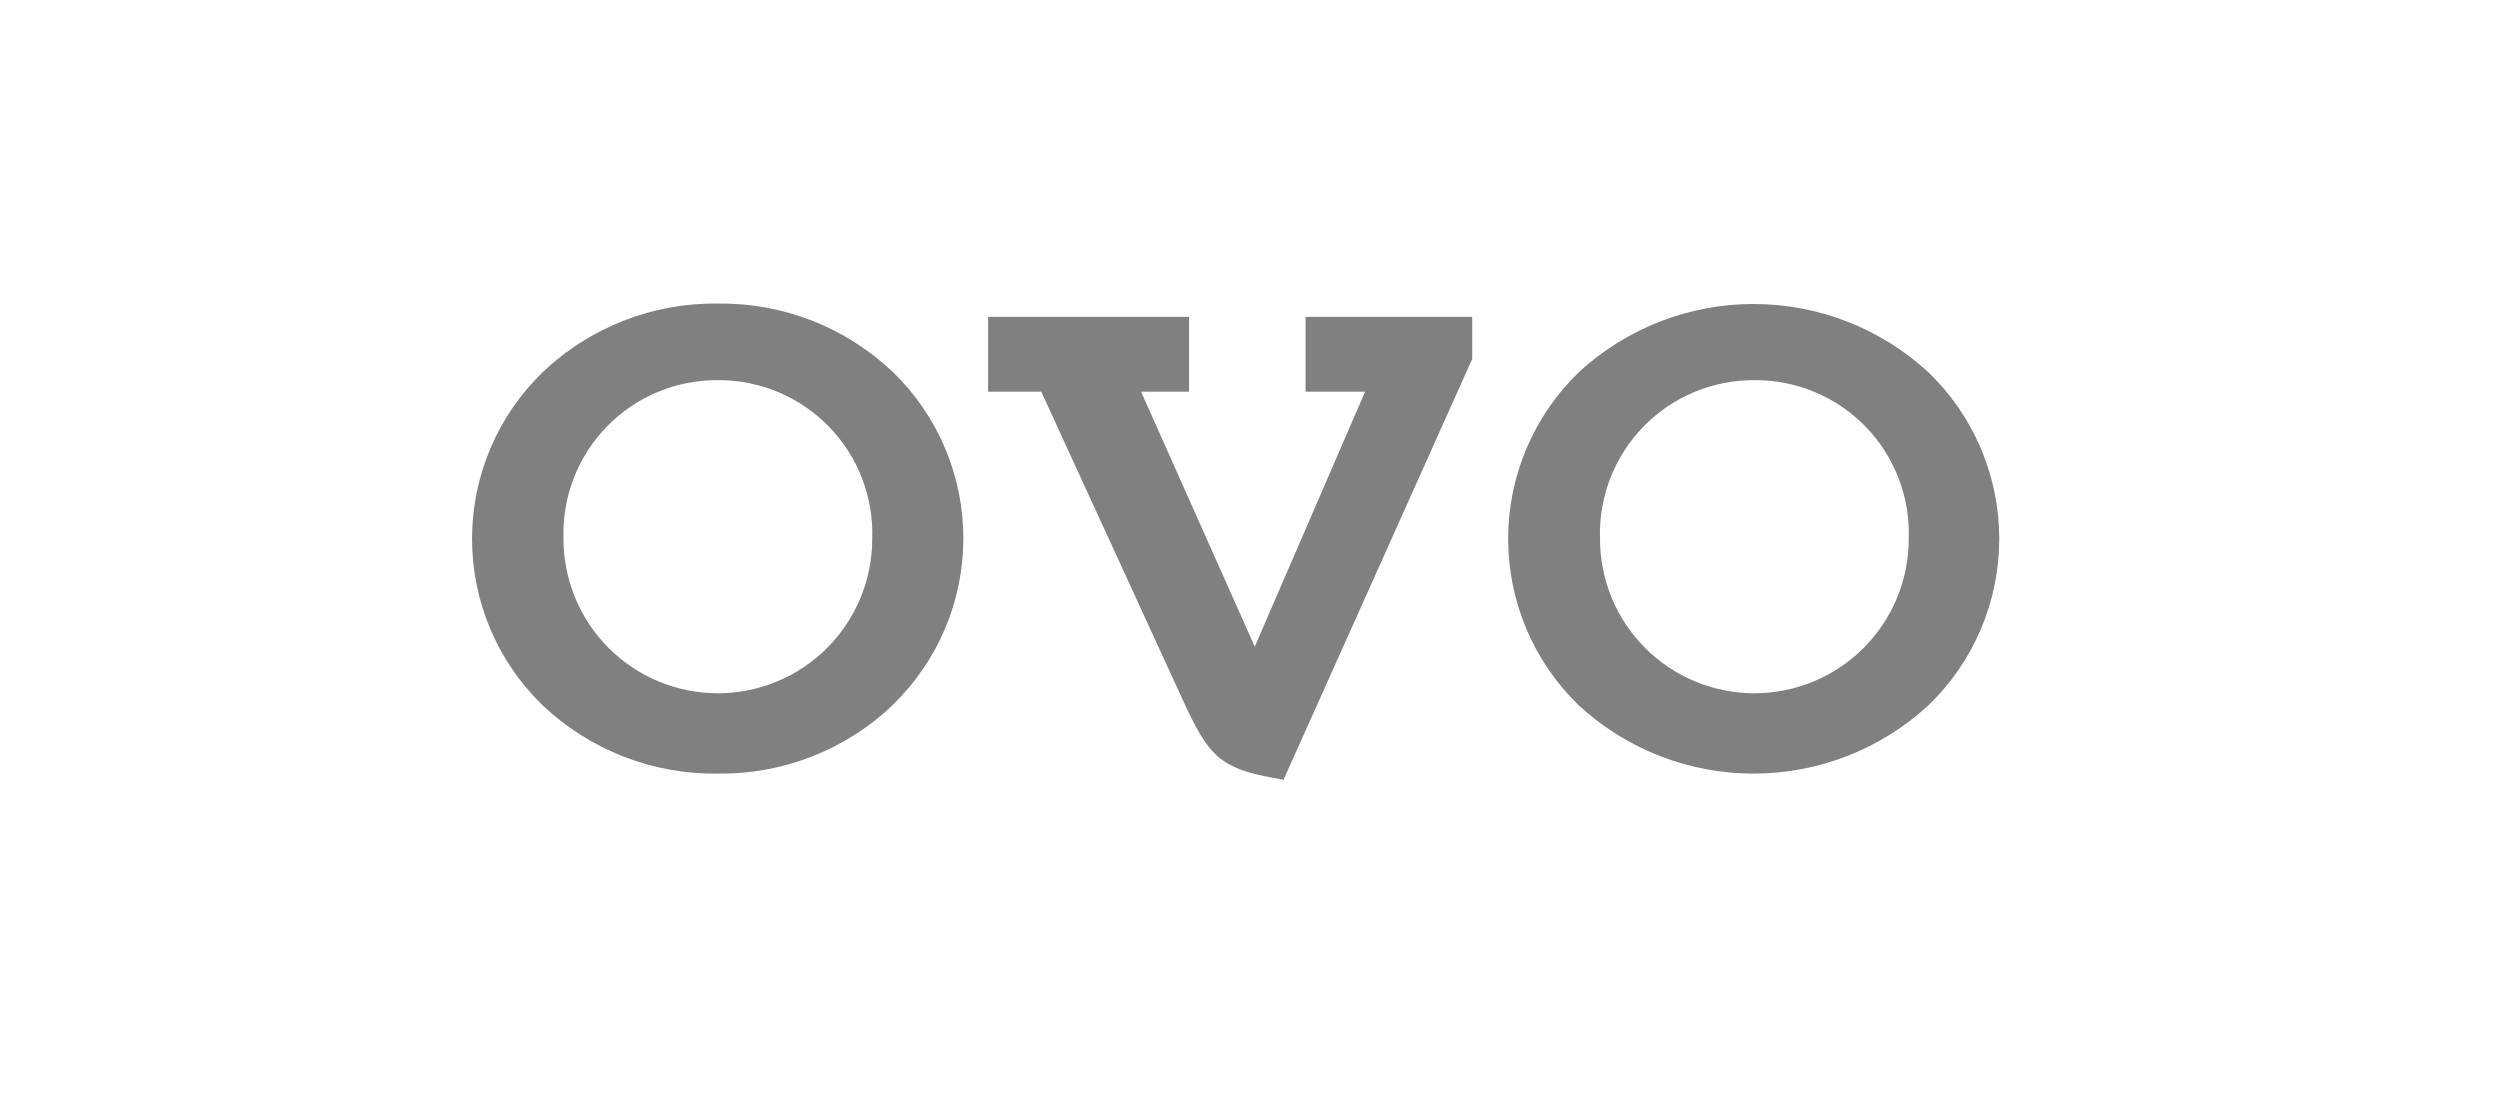 <svg width="180" height="80" viewBox="0 0 180 80" fill="none" xmlns="http://www.w3.org/2000/svg">
<g filter="url(#filter0_ii_13448_11042)">
<g clip-path="url(#clip0_13448_11042)">
<path fill-rule="evenodd" clip-rule="evenodd" d="M65.271 51.772C61.884 54.992 57.373 56.76 52.7 56.7C48.004 56.771 43.466 55.002 40.057 51.772C38.453 50.217 37.178 48.355 36.307 46.297C35.436 44.239 34.987 42.028 34.987 39.793C34.987 37.559 35.436 35.347 36.307 33.29C37.178 31.232 38.453 29.37 40.057 27.815C43.462 24.565 48.008 22.785 52.714 22.858C57.387 22.798 61.898 24.567 65.286 27.786C66.892 29.341 68.168 31.202 69.04 33.26C69.912 35.318 70.362 37.53 70.362 39.765C70.362 42 69.912 44.212 69.04 46.27C68.168 48.328 66.892 50.189 65.286 51.743L65.271 51.772ZM52.714 28.372C51.223 28.358 49.744 28.645 48.366 29.218C46.989 29.791 45.742 30.637 44.701 31.705C43.66 32.773 42.845 34.041 42.307 35.432C41.77 36.824 41.519 38.31 41.571 39.8C41.571 41.26 41.859 42.705 42.417 44.054C42.976 45.402 43.795 46.627 44.827 47.66C45.859 48.691 47.084 49.51 48.432 50.069C49.781 50.627 51.226 50.915 52.686 50.915C54.145 50.915 55.59 50.627 56.939 50.069C58.287 49.51 59.513 48.691 60.545 47.66C61.577 46.627 62.395 45.402 62.954 44.054C63.513 42.705 63.8 41.26 63.8 39.8C63.852 38.315 63.603 36.834 63.069 35.446C62.535 34.059 61.726 32.793 60.69 31.726C59.655 30.659 58.415 29.812 57.044 29.235C55.674 28.659 54.201 28.365 52.714 28.372ZM107 26.843L93.414 57.143L92.643 57.001C88.757 56.3 87.971 55.329 86.157 51.386L75.971 29.201H72.143V23.815H86.614V29.201H83.157L91.343 47.558L99.286 29.201H95V23.815H107V26.843ZM139.857 51.772C136.426 54.941 131.927 56.7 127.257 56.7C122.587 56.7 118.088 54.941 114.657 51.772C113.053 50.217 111.778 48.355 110.907 46.297C110.036 44.239 109.587 42.028 109.587 39.793C109.587 37.559 110.036 35.347 110.907 33.29C111.778 31.232 113.053 29.37 114.657 27.815C118.088 24.646 122.587 22.887 127.257 22.887C131.927 22.887 136.426 24.646 139.857 27.815C141.467 29.367 142.747 31.228 143.621 33.286C144.495 35.344 144.946 37.557 144.946 39.793C144.946 42.029 144.495 44.243 143.621 46.301C142.747 48.359 141.467 50.219 139.857 51.772ZM127.357 28.372C125.865 28.358 124.385 28.645 123.007 29.218C121.629 29.791 120.381 30.637 119.339 31.704C118.296 32.772 117.481 34.04 116.942 35.431C116.402 36.823 116.15 38.309 116.2 39.8C116.2 41.26 116.488 42.705 117.046 44.054C117.605 45.402 118.423 46.627 119.455 47.66C120.487 48.691 121.713 49.51 123.061 50.069C124.41 50.627 125.855 50.915 127.314 50.915C128.774 50.915 130.219 50.627 131.568 50.069C132.916 49.51 134.141 48.691 135.173 47.66C136.205 46.627 137.024 45.402 137.583 44.054C138.141 42.705 138.429 41.26 138.429 39.8C138.483 38.315 138.236 36.834 137.703 35.447C137.17 34.06 136.363 32.794 135.328 31.727C134.294 30.659 133.055 29.812 131.685 29.235C130.316 28.659 128.843 28.365 127.357 28.372Z" fill="#808080"/>
</g>
</g>
<defs>
<filter id="filter0_ii_13448_11042" x="0" y="0" width="180" height="80" filterUnits="userSpaceOnUse" color-interpolation-filters="sRGB">
<feFlood flood-opacity="0" result="BackgroundImageFix"/>
<feBlend mode="normal" in="SourceGraphic" in2="BackgroundImageFix" result="shape"/>
<feColorMatrix in="SourceAlpha" type="matrix" values="0 0 0 0 0 0 0 0 0 0 0 0 0 0 0 0 0 0 127 0" result="hardAlpha"/>
<feOffset dy="-1"/>
<feComposite in2="hardAlpha" operator="arithmetic" k2="-1" k3="1"/>
<feColorMatrix type="matrix" values="0 0 0 0 0.533 0 0 0 0 0.522 0 0 0 0 0.522 0 0 0 0.5 0"/>
<feBlend mode="normal" in2="shape" result="effect1_innerShadow_13448_11042"/>
<feColorMatrix in="SourceAlpha" type="matrix" values="0 0 0 0 0 0 0 0 0 0 0 0 0 0 0 0 0 0 127 0" result="hardAlpha"/>
<feOffset dx="-1"/>
<feComposite in2="hardAlpha" operator="arithmetic" k2="-1" k3="1"/>
<feColorMatrix type="matrix" values="0 0 0 0 0.533 0 0 0 0 0.528 0 0 0 0 0.522 0 0 0 0.5 0"/>
<feBlend mode="normal" in2="effect1_innerShadow_13448_11042" result="effect2_innerShadow_13448_11042"/>
</filter>
<clipPath id="clip0_13448_11042">
<rect width="110" height="34.286" fill="white" transform="translate(35 22.857)"/>
</clipPath>
</defs>
</svg>
